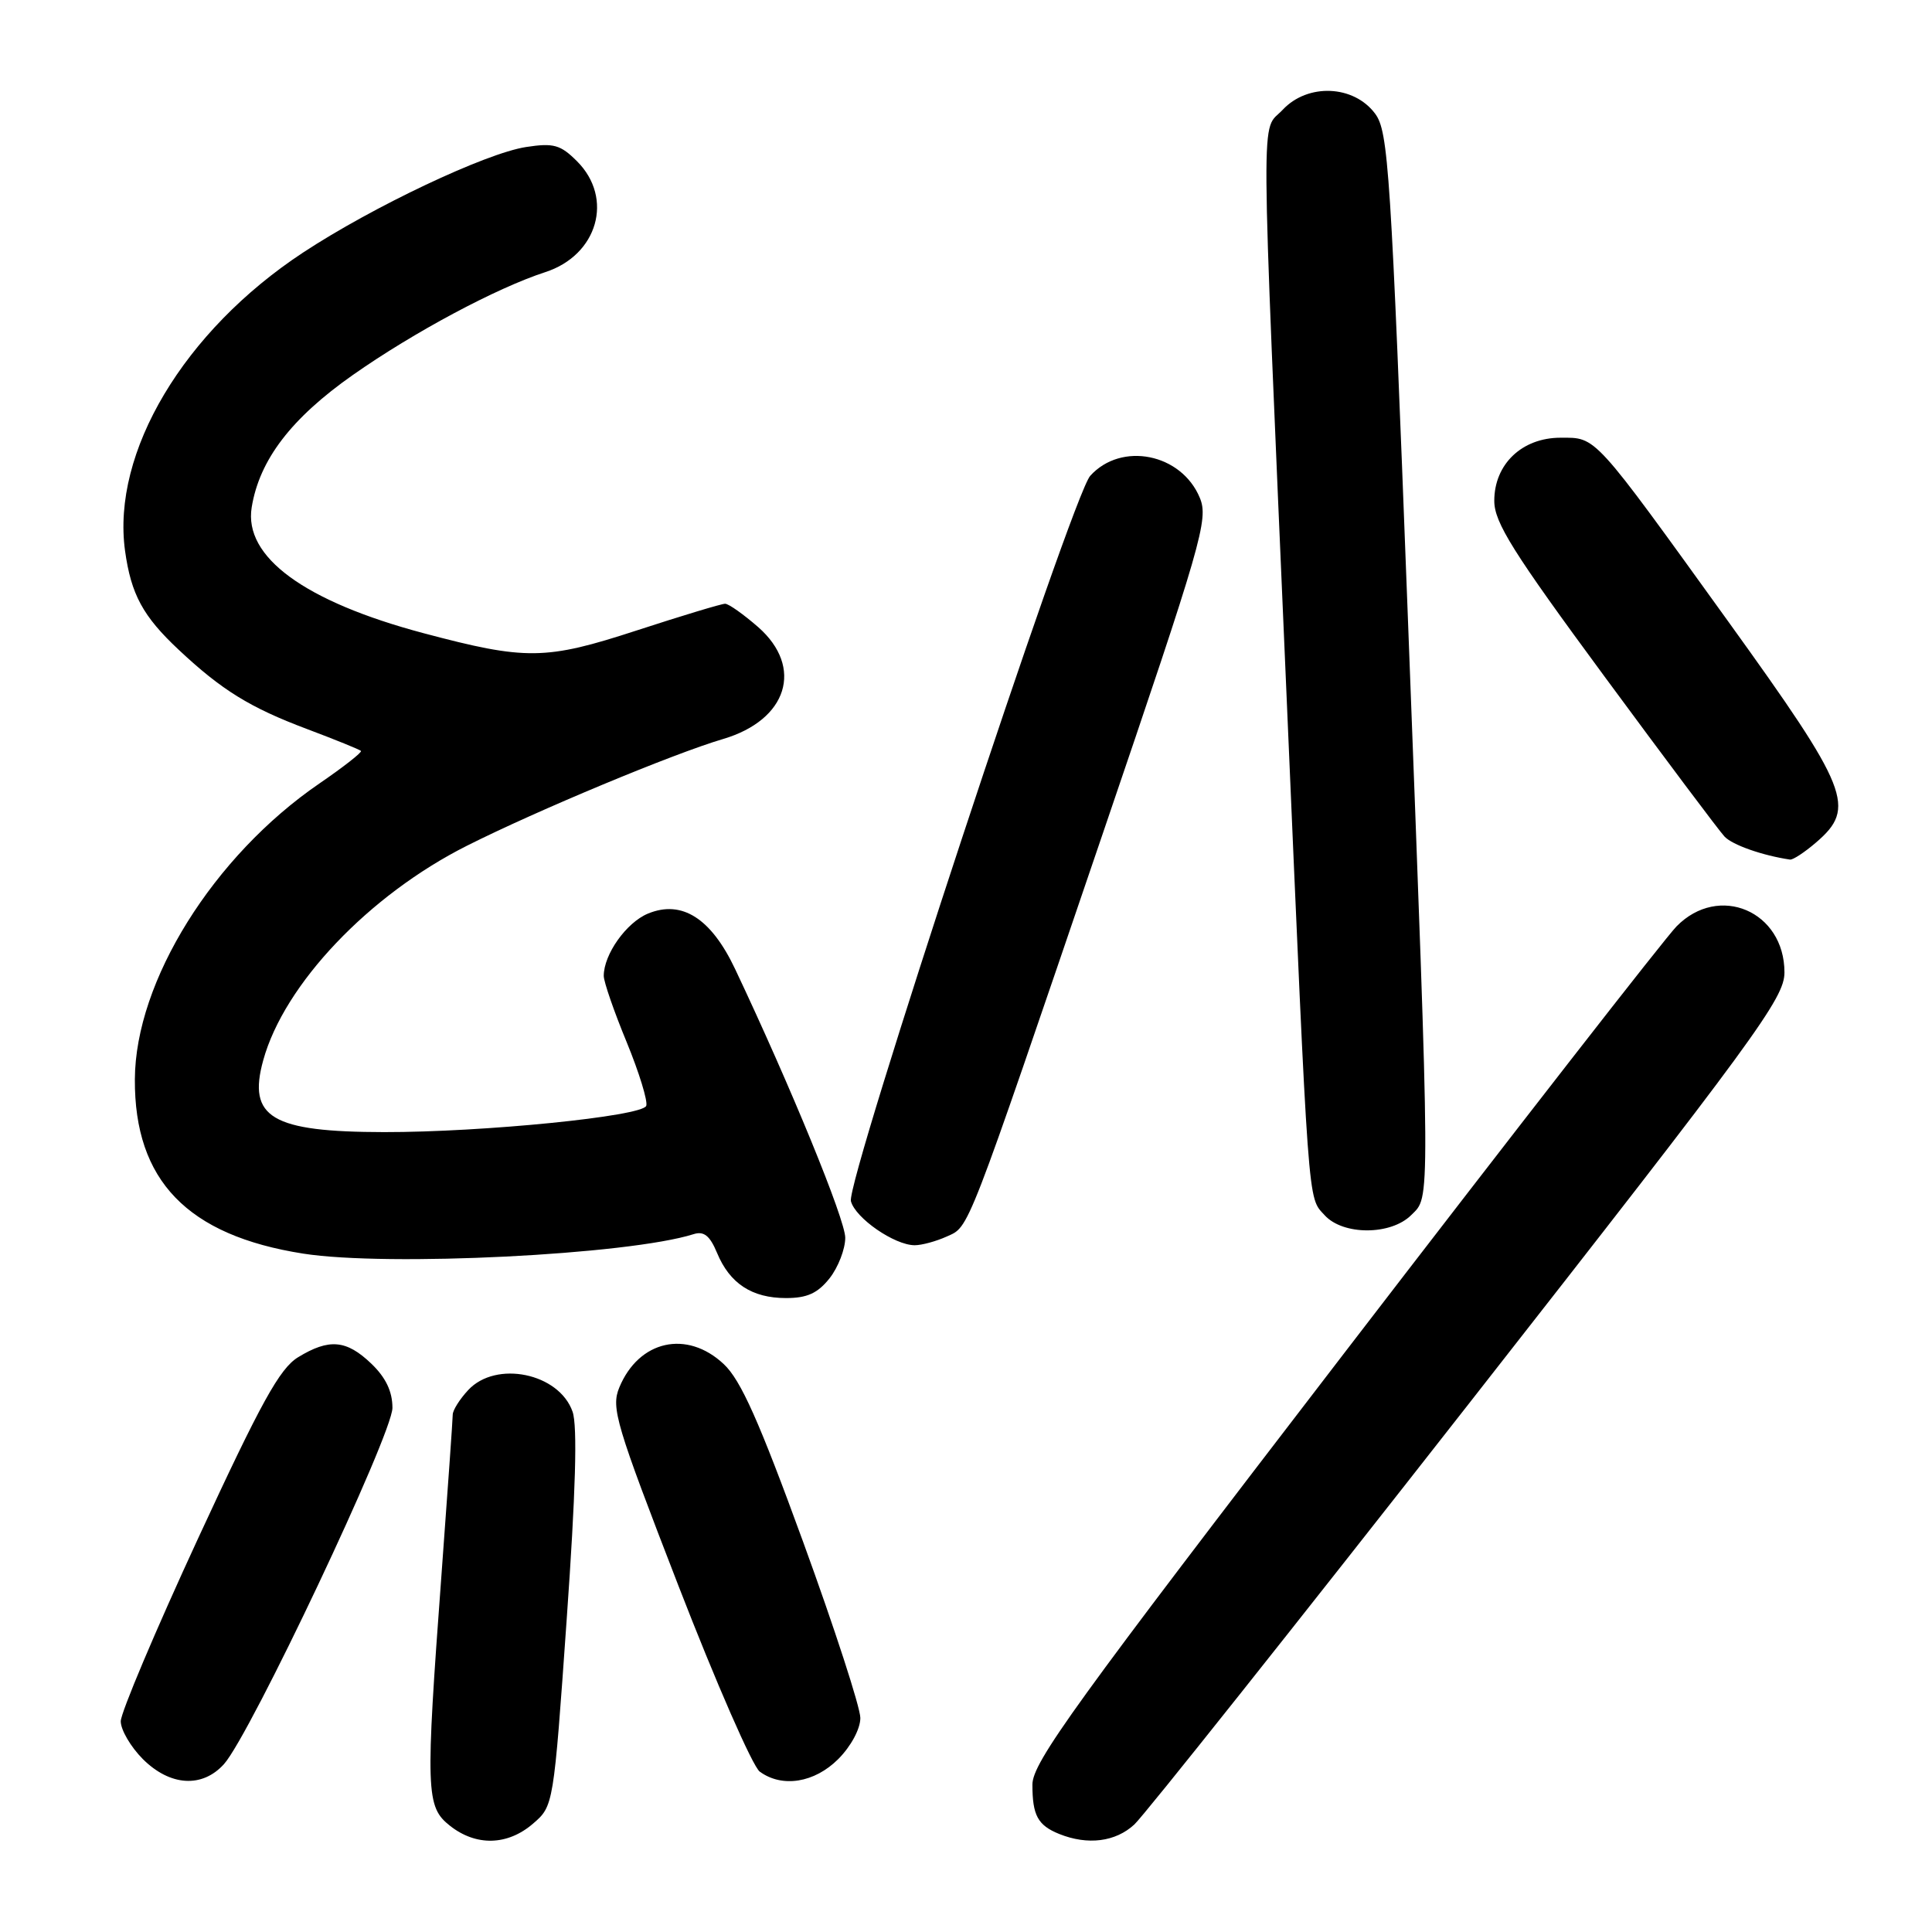 <?xml version="1.0" encoding="UTF-8" standalone="no"?>
<!DOCTYPE svg PUBLIC "-//W3C//DTD SVG 1.1//EN" "http://www.w3.org/Graphics/SVG/1.1/DTD/svg11.dtd" >
<svg xmlns="http://www.w3.org/2000/svg" xmlns:xlink="http://www.w3.org/1999/xlink" version="1.1" viewBox="0 0 256 256">
 <g >
 <path fill="currentColor"
d=" M 70.62 241.65 C 73.35 239.30 73.35 239.30 75.09 214.57 C 76.28 197.77 76.53 188.95 75.87 187.06 C 74.09 181.95 65.73 180.22 62.04 184.19 C 60.92 185.39 60.00 186.85 59.99 187.44 C 59.99 188.02 59.32 197.50 58.51 208.50 C 56.36 237.51 56.43 239.40 59.63 241.93 C 63.10 244.66 67.25 244.55 70.62 241.65 Z  M 150.31 241.75 C 151.64 240.51 171.57 215.45 194.59 186.05 C 232.76 137.31 236.45 132.27 236.45 128.85 C 236.45 120.74 227.76 117.03 222.15 122.75 C 220.66 124.26 200.85 149.70 178.12 179.29 C 142.37 225.83 136.80 233.53 136.80 236.47 C 136.80 240.55 137.51 241.86 140.35 243.01 C 144.13 244.53 147.82 244.06 150.31 241.75 Z  M 29.68 233.75 C 33.15 229.90 52.00 190.04 52.00 186.55 C 52.00 184.38 51.12 182.53 49.20 180.69 C 45.90 177.53 43.61 177.33 39.50 179.84 C 37.06 181.33 34.59 185.81 26.25 203.84 C 20.61 216.04 16.00 226.95 16.00 228.08 C 16.00 229.22 17.32 231.47 18.92 233.08 C 22.53 236.68 26.80 236.95 29.68 233.75 Z  M 111.08 233.08 C 112.76 231.39 114.00 229.09 114.00 227.64 C 114.00 226.25 110.59 215.76 106.42 204.31 C 100.59 188.32 98.16 182.86 95.90 180.75 C 91.02 176.17 84.65 177.59 82.06 183.85 C 80.95 186.54 81.59 188.68 89.90 210.13 C 94.88 222.98 99.73 234.06 100.67 234.75 C 103.64 236.92 107.92 236.24 111.08 233.08 Z  M 109.93 169.37 C 111.07 167.92 112.00 165.50 112.00 164.01 C 112.00 161.60 104.77 143.96 97.40 128.39 C 94.22 121.67 90.34 119.20 85.85 121.06 C 82.99 122.25 80.00 126.46 80.00 129.31 C 80.00 130.09 81.36 134.03 83.03 138.07 C 84.69 142.11 85.86 145.92 85.63 146.53 C 85.09 147.92 64.04 150.03 50.90 150.01 C 35.99 149.99 32.78 148.08 34.88 140.49 C 37.65 130.42 48.90 118.59 61.88 112.06 C 71.16 107.39 89.23 99.86 95.82 97.92 C 104.35 95.40 106.53 88.43 100.47 83.10 C 98.52 81.40 96.55 80.00 96.08 80.00 C 95.61 80.00 90.34 81.59 84.36 83.54 C 72.28 87.48 69.71 87.51 56.12 83.90 C 40.35 79.70 32.28 73.80 33.35 67.23 C 34.37 60.94 38.58 55.43 46.75 49.69 C 54.82 44.02 65.81 38.15 72.25 36.06 C 79.20 33.81 81.36 26.27 76.46 21.37 C 74.27 19.18 73.36 18.92 69.71 19.48 C 64.36 20.30 49.37 27.40 40.15 33.47 C 24.36 43.87 14.77 59.94 16.57 72.99 C 17.37 78.76 18.94 81.66 23.67 86.09 C 29.37 91.44 33.12 93.76 40.68 96.60 C 44.43 98.01 47.65 99.32 47.83 99.50 C 48.01 99.67 45.53 101.62 42.33 103.81 C 28.28 113.43 17.93 130.01 17.87 143.02 C 17.80 156.42 24.83 163.70 40.17 166.11 C 51.33 167.86 83.27 166.27 91.91 163.53 C 93.27 163.10 94.06 163.73 95.01 166.01 C 96.69 170.07 99.63 172.00 104.15 172.00 C 106.96 172.00 108.35 171.36 109.93 169.37 Z  M 125.44 163.85 C 128.49 162.46 127.80 164.22 146.08 110.58 C 159.29 71.80 160.16 68.80 158.98 65.96 C 156.55 60.09 148.58 58.49 144.46 63.05 C 142.05 65.71 112.08 156.57 112.75 159.16 C 113.34 161.41 118.52 164.99 121.20 165.00 C 122.14 165.00 124.05 164.48 125.44 163.85 Z  M 187.00 161.00 C 189.54 158.46 189.56 161.01 186.54 81.56 C 184.29 22.43 183.97 17.43 182.21 15.06 C 179.38 11.26 173.29 11.00 169.97 14.54 C 167.03 17.68 166.98 11.23 170.49 92.50 C 173.45 161.10 173.26 158.53 175.51 161.01 C 177.95 163.71 184.30 163.70 187.00 161.00 Z  M 240.64 111.63 C 246.00 107.03 245.05 104.64 229.05 82.42 C 210.99 57.36 211.57 58.00 206.78 58.00 C 201.68 58.00 198.00 61.50 198.00 66.36 C 198.00 69.23 200.45 73.14 212.62 89.66 C 220.66 100.57 227.81 110.11 228.51 110.85 C 229.55 111.96 233.54 113.36 237.19 113.90 C 237.58 113.95 239.13 112.93 240.64 111.63 Z "/>
</g>
</svg>